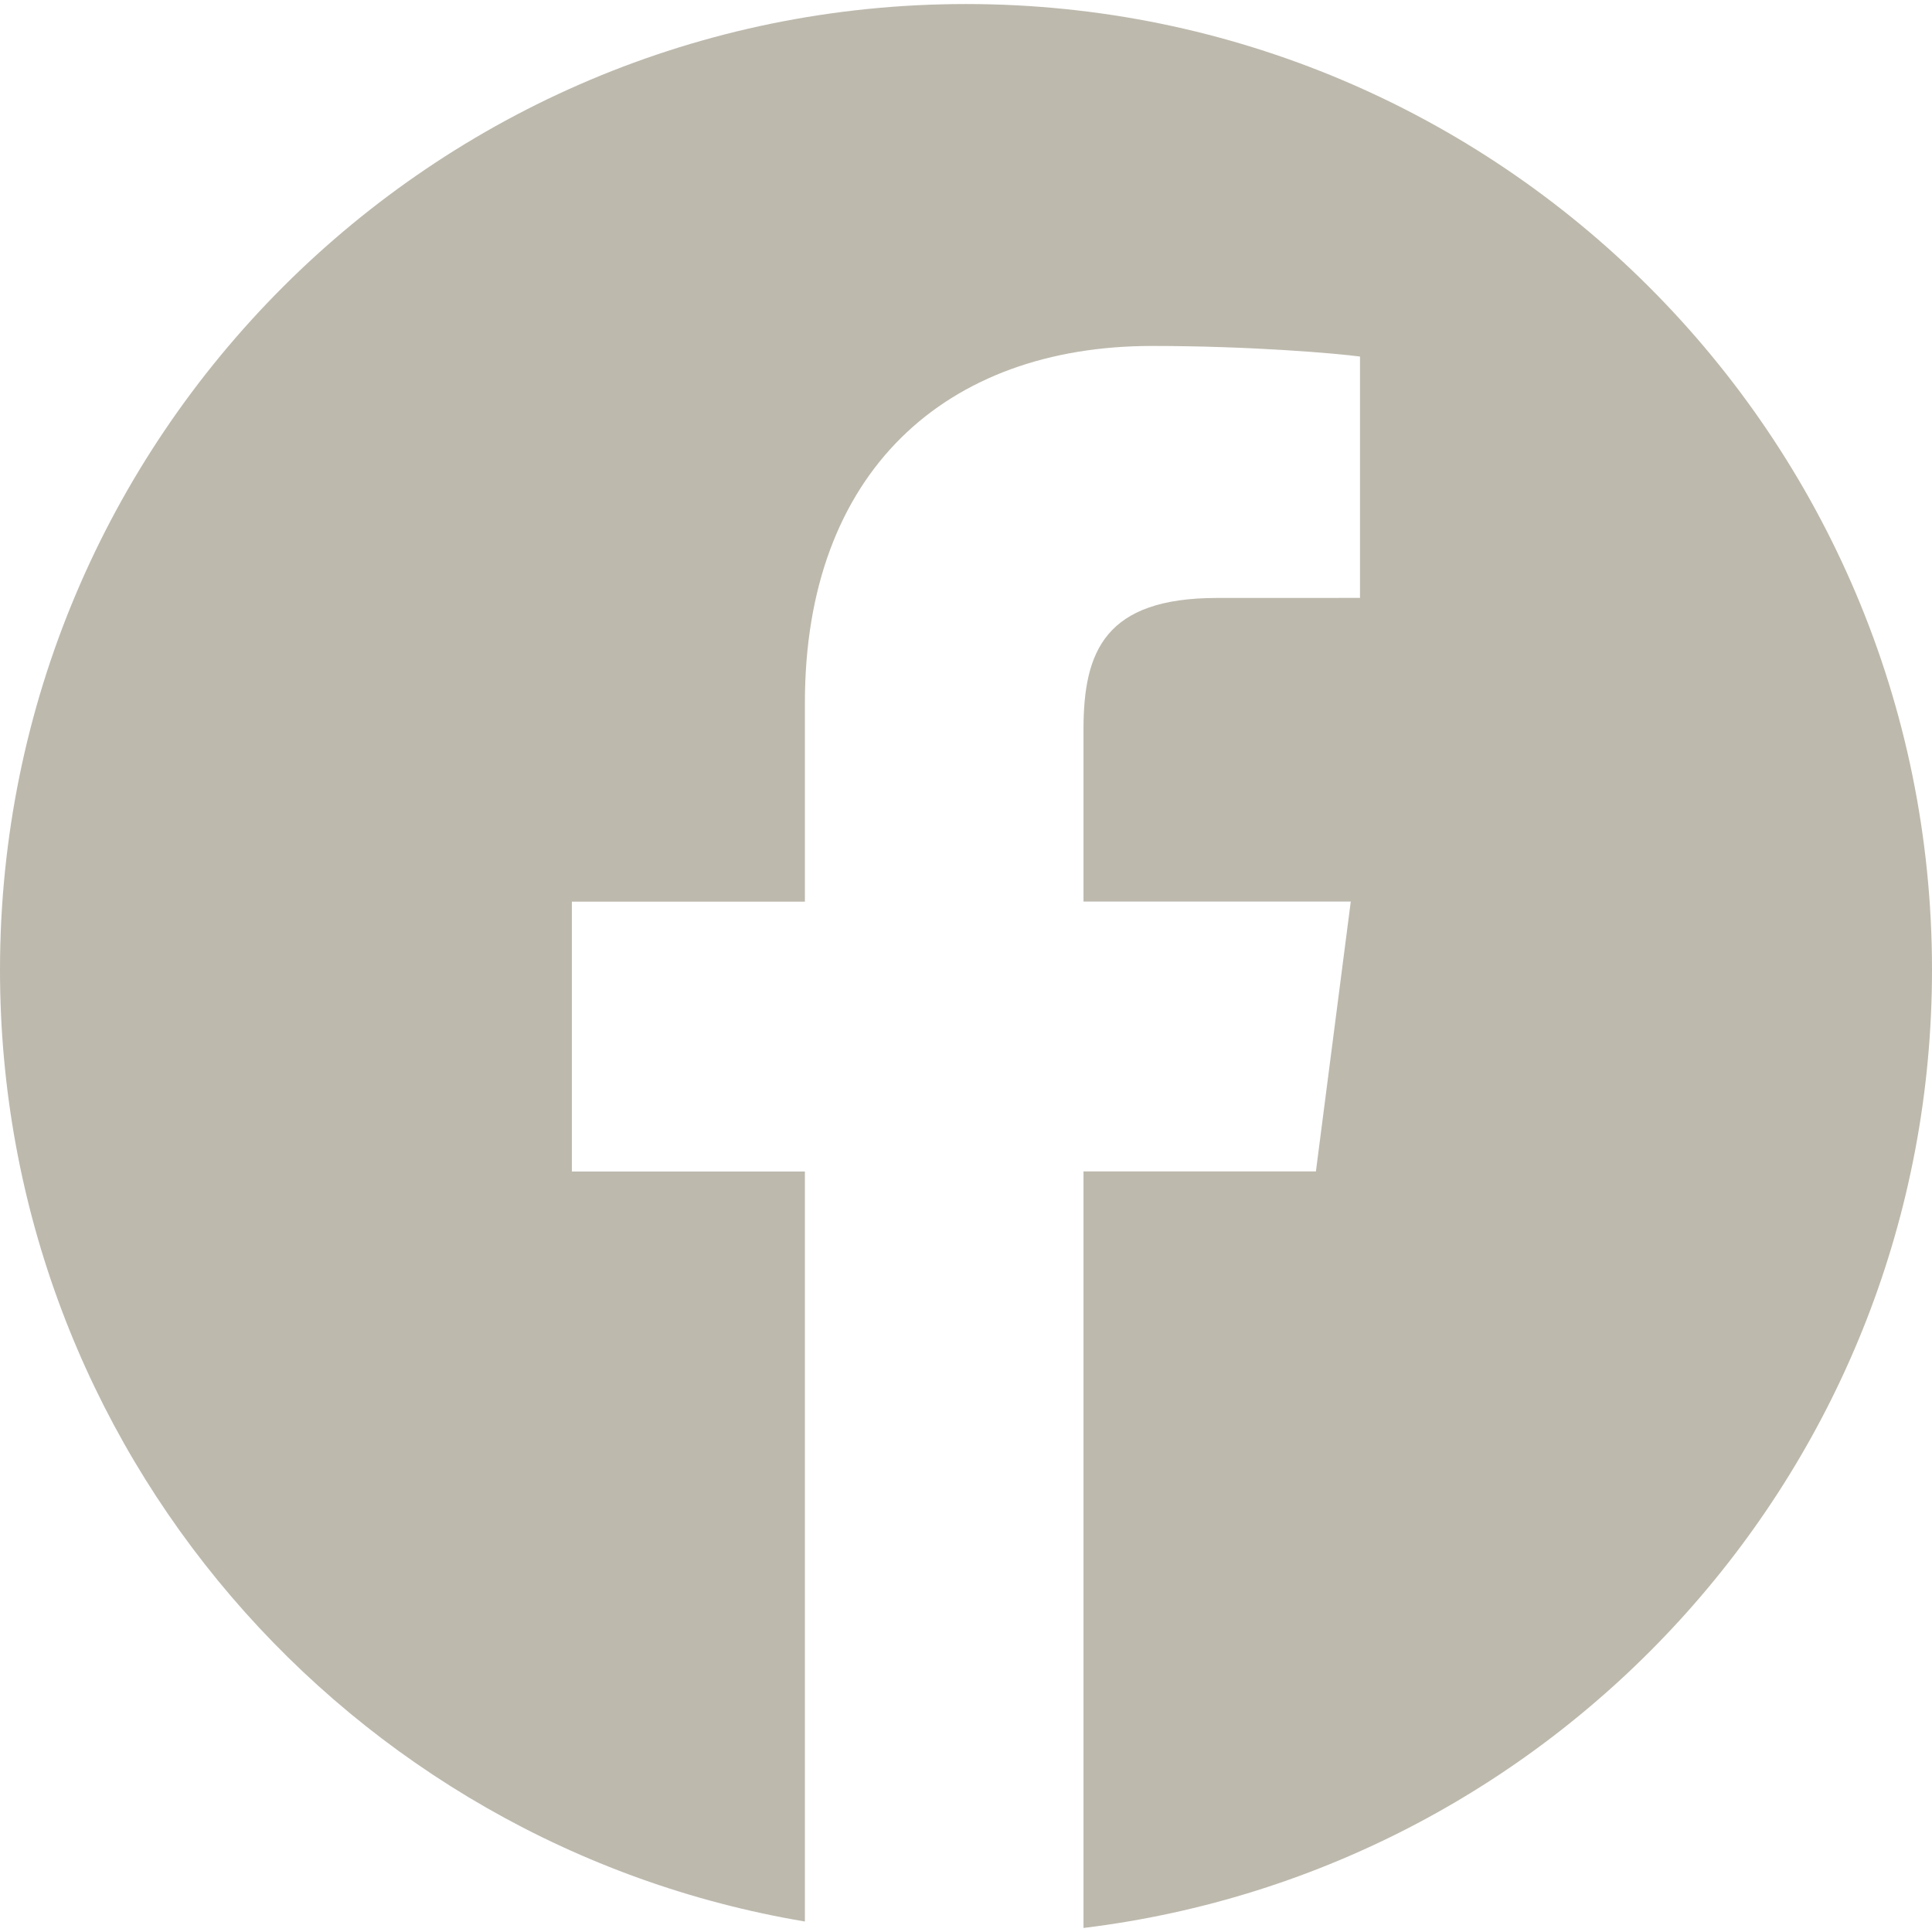 <svg width="44" height="44" viewBox="0 0 44 44" fill="none" xmlns="http://www.w3.org/2000/svg">
<path d="M22 0.092C9.85 0.092 0 9.941 0 22.092C0 32.989 7.931 42.014 18.331 43.761V26.681H13.024V20.535H18.331V16.003C18.331 10.745 21.543 7.879 26.234 7.879C28.481 7.879 30.412 8.046 30.973 8.12V13.617L27.719 13.618C25.168 13.618 24.676 14.83 24.676 16.609V20.532H30.763L29.969 26.678H24.676V43.908C35.561 42.584 44 33.329 44 22.085C44 9.941 34.15 0.092 22 0.092Z" fill="#BDB9AD"/>
</svg>

